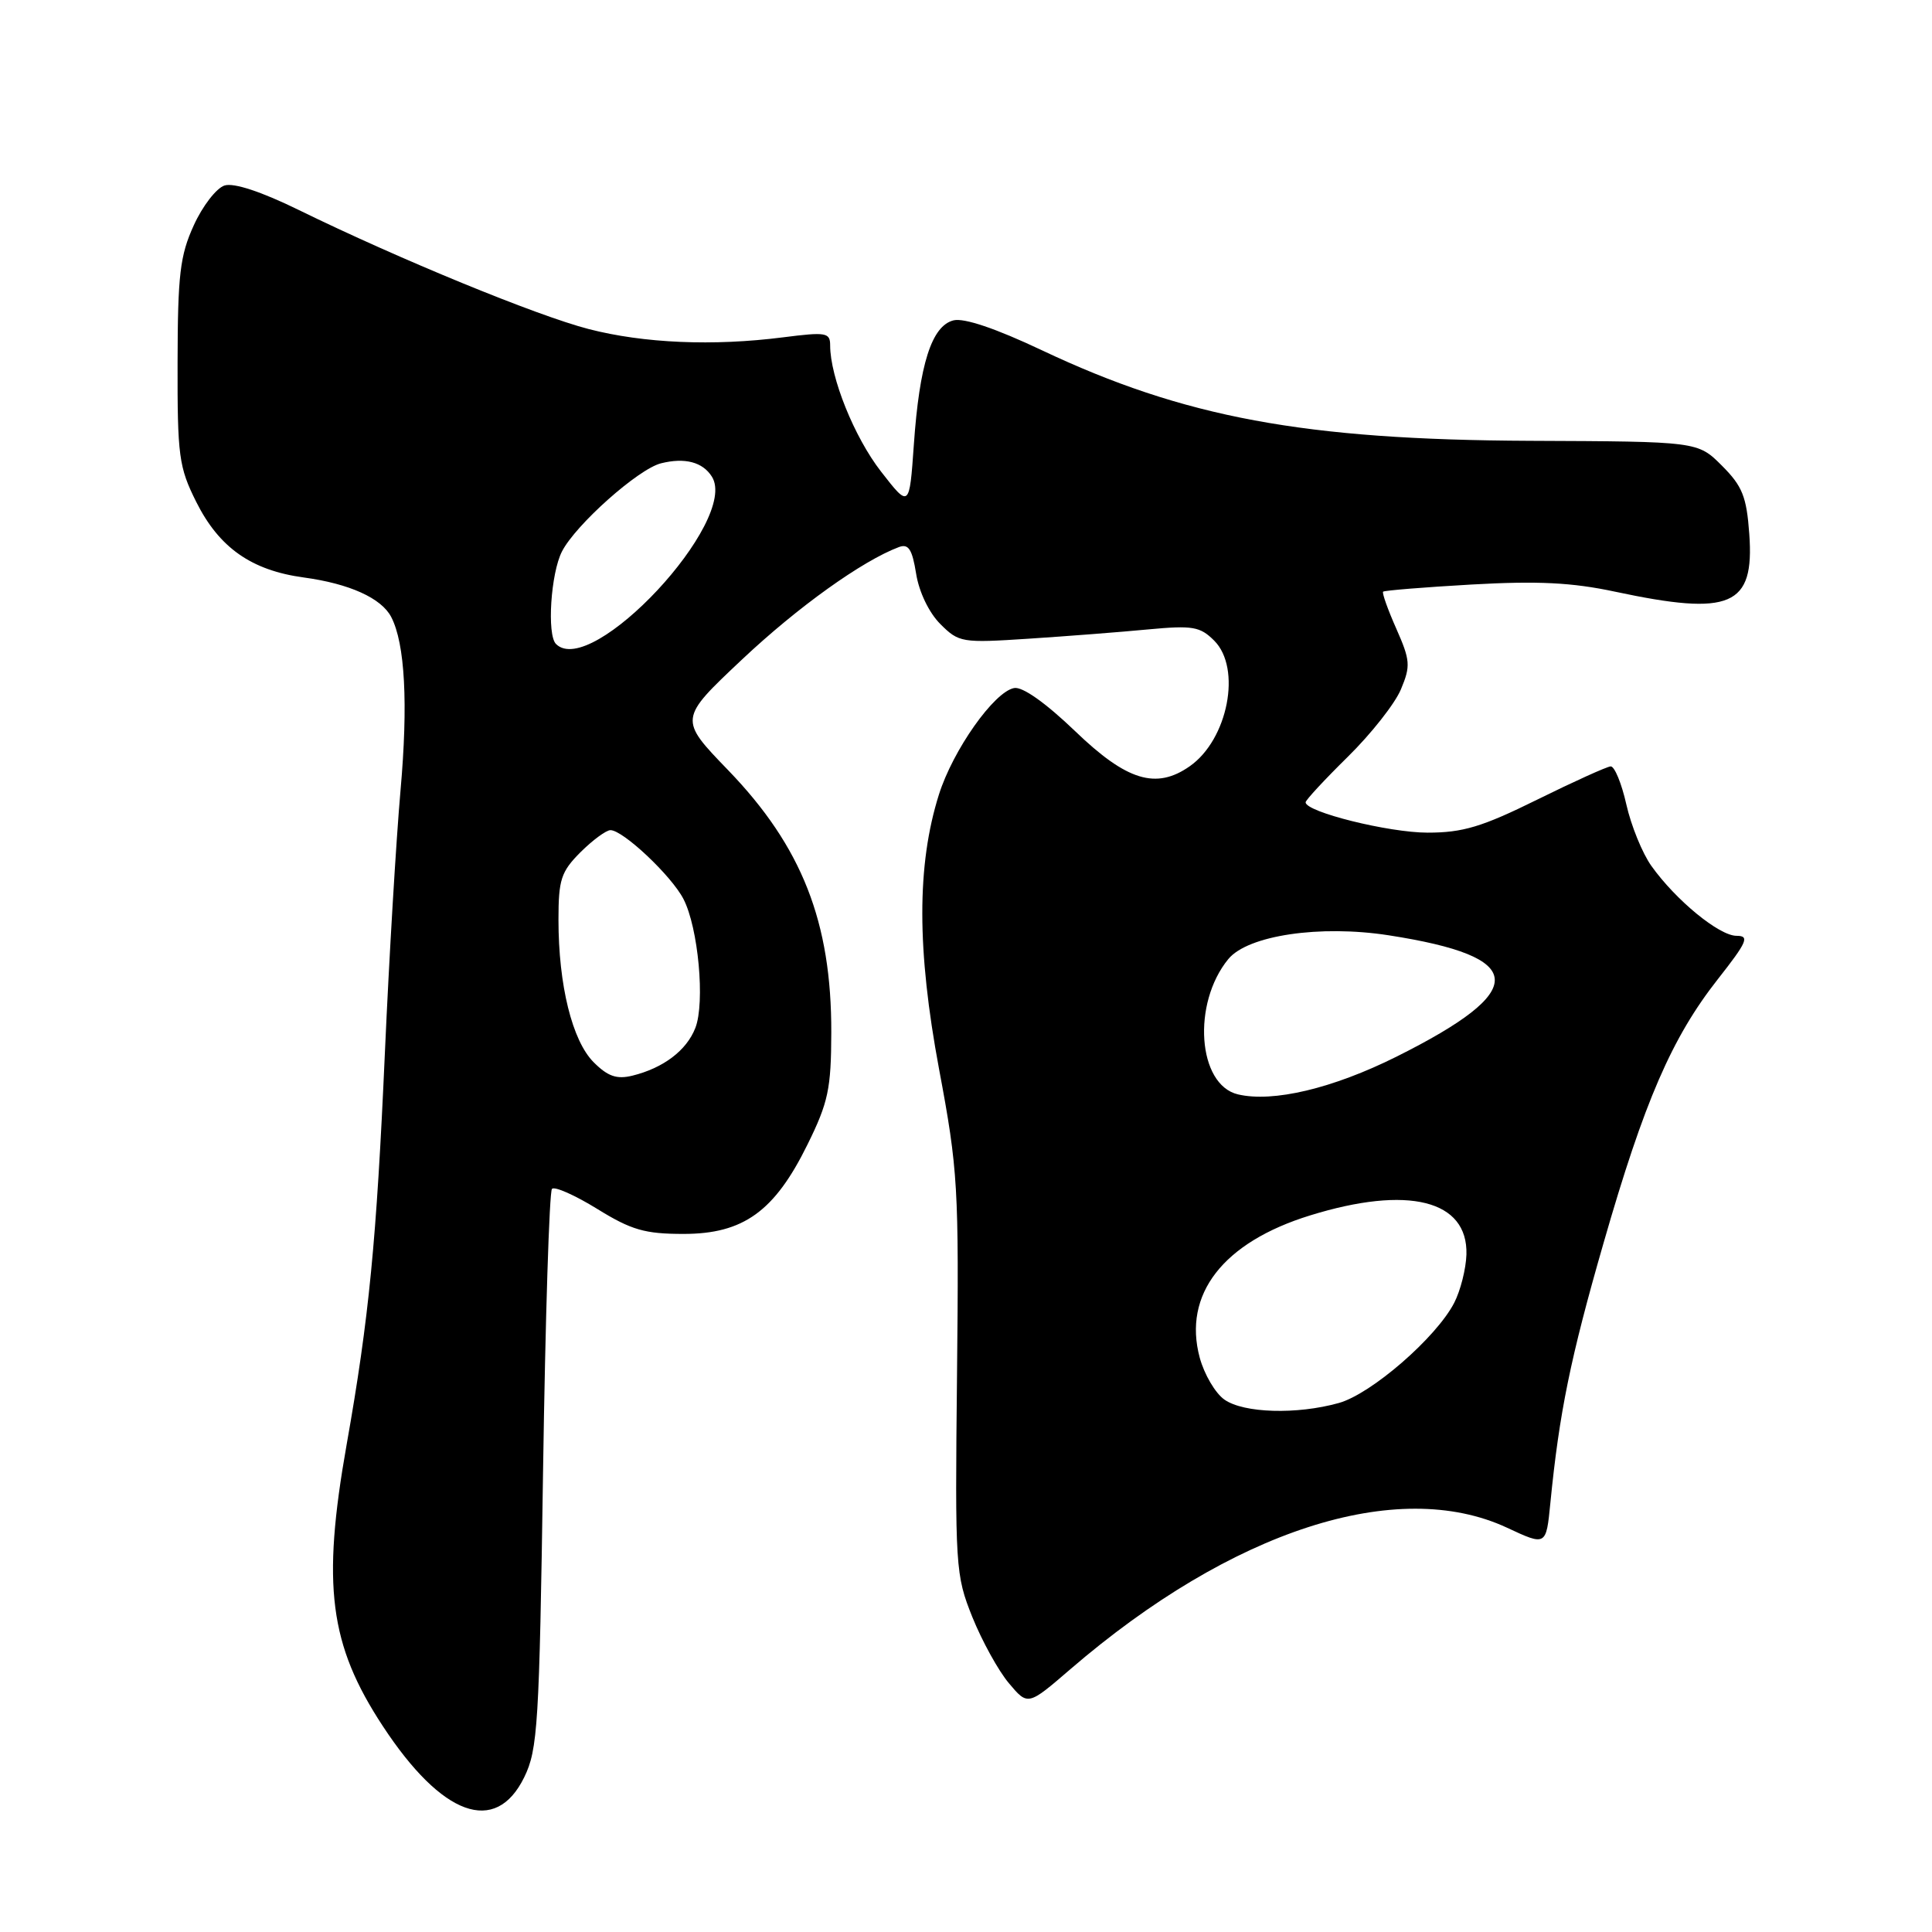 <?xml version="1.0" encoding="UTF-8" standalone="no"?>
<!DOCTYPE svg PUBLIC "-//W3C//DTD SVG 1.1//EN" "http://www.w3.org/Graphics/SVG/1.1/DTD/svg11.dtd" >
<svg xmlns="http://www.w3.org/2000/svg" xmlns:xlink="http://www.w3.org/1999/xlink" version="1.1" viewBox="0 0 256 256">
 <g >
 <path fill="currentColor"
d=" M 69.46 235.50 C 71.26 231.82 71.46 228.56 71.96 194.83 C 72.26 174.67 72.79 157.88 73.14 157.53 C 73.49 157.17 76.19 158.37 79.14 160.19 C 83.67 162.99 85.45 163.50 90.58 163.50 C 98.50 163.50 102.64 160.52 107.00 151.65 C 109.75 146.08 110.13 144.27 110.15 136.83 C 110.19 122.18 106.26 112.19 96.49 102.06 C 89.94 95.28 89.94 95.28 98.32 87.39 C 105.72 80.42 114.26 74.31 119.11 72.49 C 120.38 72.02 120.87 72.77 121.39 76.01 C 121.77 78.43 123.10 81.19 124.59 82.68 C 127.06 85.15 127.44 85.21 136.32 84.63 C 141.37 84.30 148.49 83.75 152.14 83.40 C 158.04 82.85 159.02 83.02 160.89 84.89 C 164.55 88.55 162.71 97.99 157.65 101.53 C 153.20 104.65 149.31 103.47 142.49 96.91 C 138.55 93.13 135.48 90.95 134.37 91.17 C 131.71 91.68 126.27 99.39 124.41 105.29 C 121.47 114.62 121.48 125.84 124.43 141.66 C 126.94 155.05 127.07 157.27 126.81 182.16 C 126.54 207.68 126.60 208.68 128.84 214.27 C 130.12 217.44 132.29 221.38 133.68 223.03 C 136.20 226.03 136.20 226.03 141.85 221.16 C 163.23 202.76 185.15 195.66 199.69 202.43 C 204.87 204.85 204.87 204.85 205.43 199.17 C 206.61 187.20 208.08 179.97 212.48 164.70 C 217.88 145.91 221.53 137.50 227.62 129.75 C 231.52 124.79 231.86 124.00 230.10 124.00 C 227.80 124.00 222.04 119.27 218.81 114.73 C 217.62 113.06 216.13 109.40 215.50 106.60 C 214.87 103.79 213.93 101.52 213.42 101.55 C 212.92 101.58 208.52 103.57 203.66 105.97 C 196.37 109.57 193.83 110.33 189.16 110.33 C 184.01 110.33 173.00 107.59 173.00 106.31 C 173.00 106.02 175.52 103.30 178.60 100.27 C 181.68 97.24 184.85 93.22 185.63 91.34 C 186.93 88.24 186.87 87.50 185.02 83.31 C 183.89 80.77 183.11 78.56 183.27 78.40 C 183.43 78.24 188.72 77.81 195.03 77.45 C 203.77 76.96 208.29 77.18 214.00 78.40 C 229.35 81.67 232.48 80.33 231.79 70.77 C 231.43 65.80 230.88 64.42 228.16 61.70 C 224.96 58.50 224.96 58.50 202.73 58.41 C 172.80 58.28 156.91 55.33 138.01 46.39 C 131.94 43.52 127.74 42.10 126.34 42.45 C 123.45 43.18 121.83 48.27 121.09 58.91 C 120.50 67.32 120.50 67.32 116.73 62.47 C 113.20 57.93 110.00 49.99 110.00 45.77 C 110.00 44.06 109.47 43.97 103.75 44.70 C 94.50 45.88 85.32 45.49 78.00 43.60 C 71.14 41.83 52.86 34.32 39.60 27.83 C 34.62 25.39 30.98 24.19 29.75 24.58 C 28.68 24.92 26.84 27.29 25.68 29.85 C 23.85 33.85 23.55 36.40 23.53 48.00 C 23.50 60.43 23.70 61.90 26.00 66.50 C 29.04 72.58 33.32 75.58 40.26 76.52 C 46.30 77.34 50.55 79.26 51.84 81.76 C 53.67 85.28 54.09 93.27 53.07 104.74 C 52.50 111.21 51.56 126.85 51.00 139.50 C 49.89 164.48 48.90 174.64 45.93 191.42 C 42.63 210.08 43.64 217.93 50.72 228.71 C 58.57 240.67 65.67 243.24 69.46 235.50 Z  M 162.25 185.46 C 161.04 184.62 159.57 182.11 158.97 179.90 C 156.71 171.51 162.06 164.61 173.59 161.05 C 186.58 157.03 194.51 159.01 194.31 166.22 C 194.25 168.14 193.52 171.02 192.69 172.63 C 190.31 177.24 181.69 184.72 177.38 185.91 C 171.82 187.46 164.80 187.25 162.25 185.46 Z  M 164.03 145.01 C 158.69 143.74 157.93 132.96 162.76 127.08 C 165.34 123.94 174.90 122.52 184.00 123.93 C 202.43 126.79 202.72 131.18 185.05 140.01 C 176.59 144.23 168.68 146.11 164.03 145.01 Z  M 78.67 140.76 C 75.82 137.91 74.00 130.54 74.00 121.87 C 74.00 116.54 74.34 115.51 76.92 112.92 C 78.53 111.32 80.32 110.00 80.89 110.00 C 82.56 110.00 88.97 116.04 90.56 119.12 C 92.53 122.92 93.44 132.85 92.14 136.20 C 90.98 139.19 87.90 141.52 83.80 142.53 C 81.72 143.04 80.54 142.63 78.67 140.76 Z  M 73.67 85.33 C 72.45 84.11 72.98 75.94 74.47 73.06 C 76.30 69.51 84.58 62.14 87.59 61.39 C 90.75 60.60 93.11 61.22 94.33 63.16 C 97.99 68.97 78.36 90.02 73.67 85.33 Z "/>
</g>
</svg>